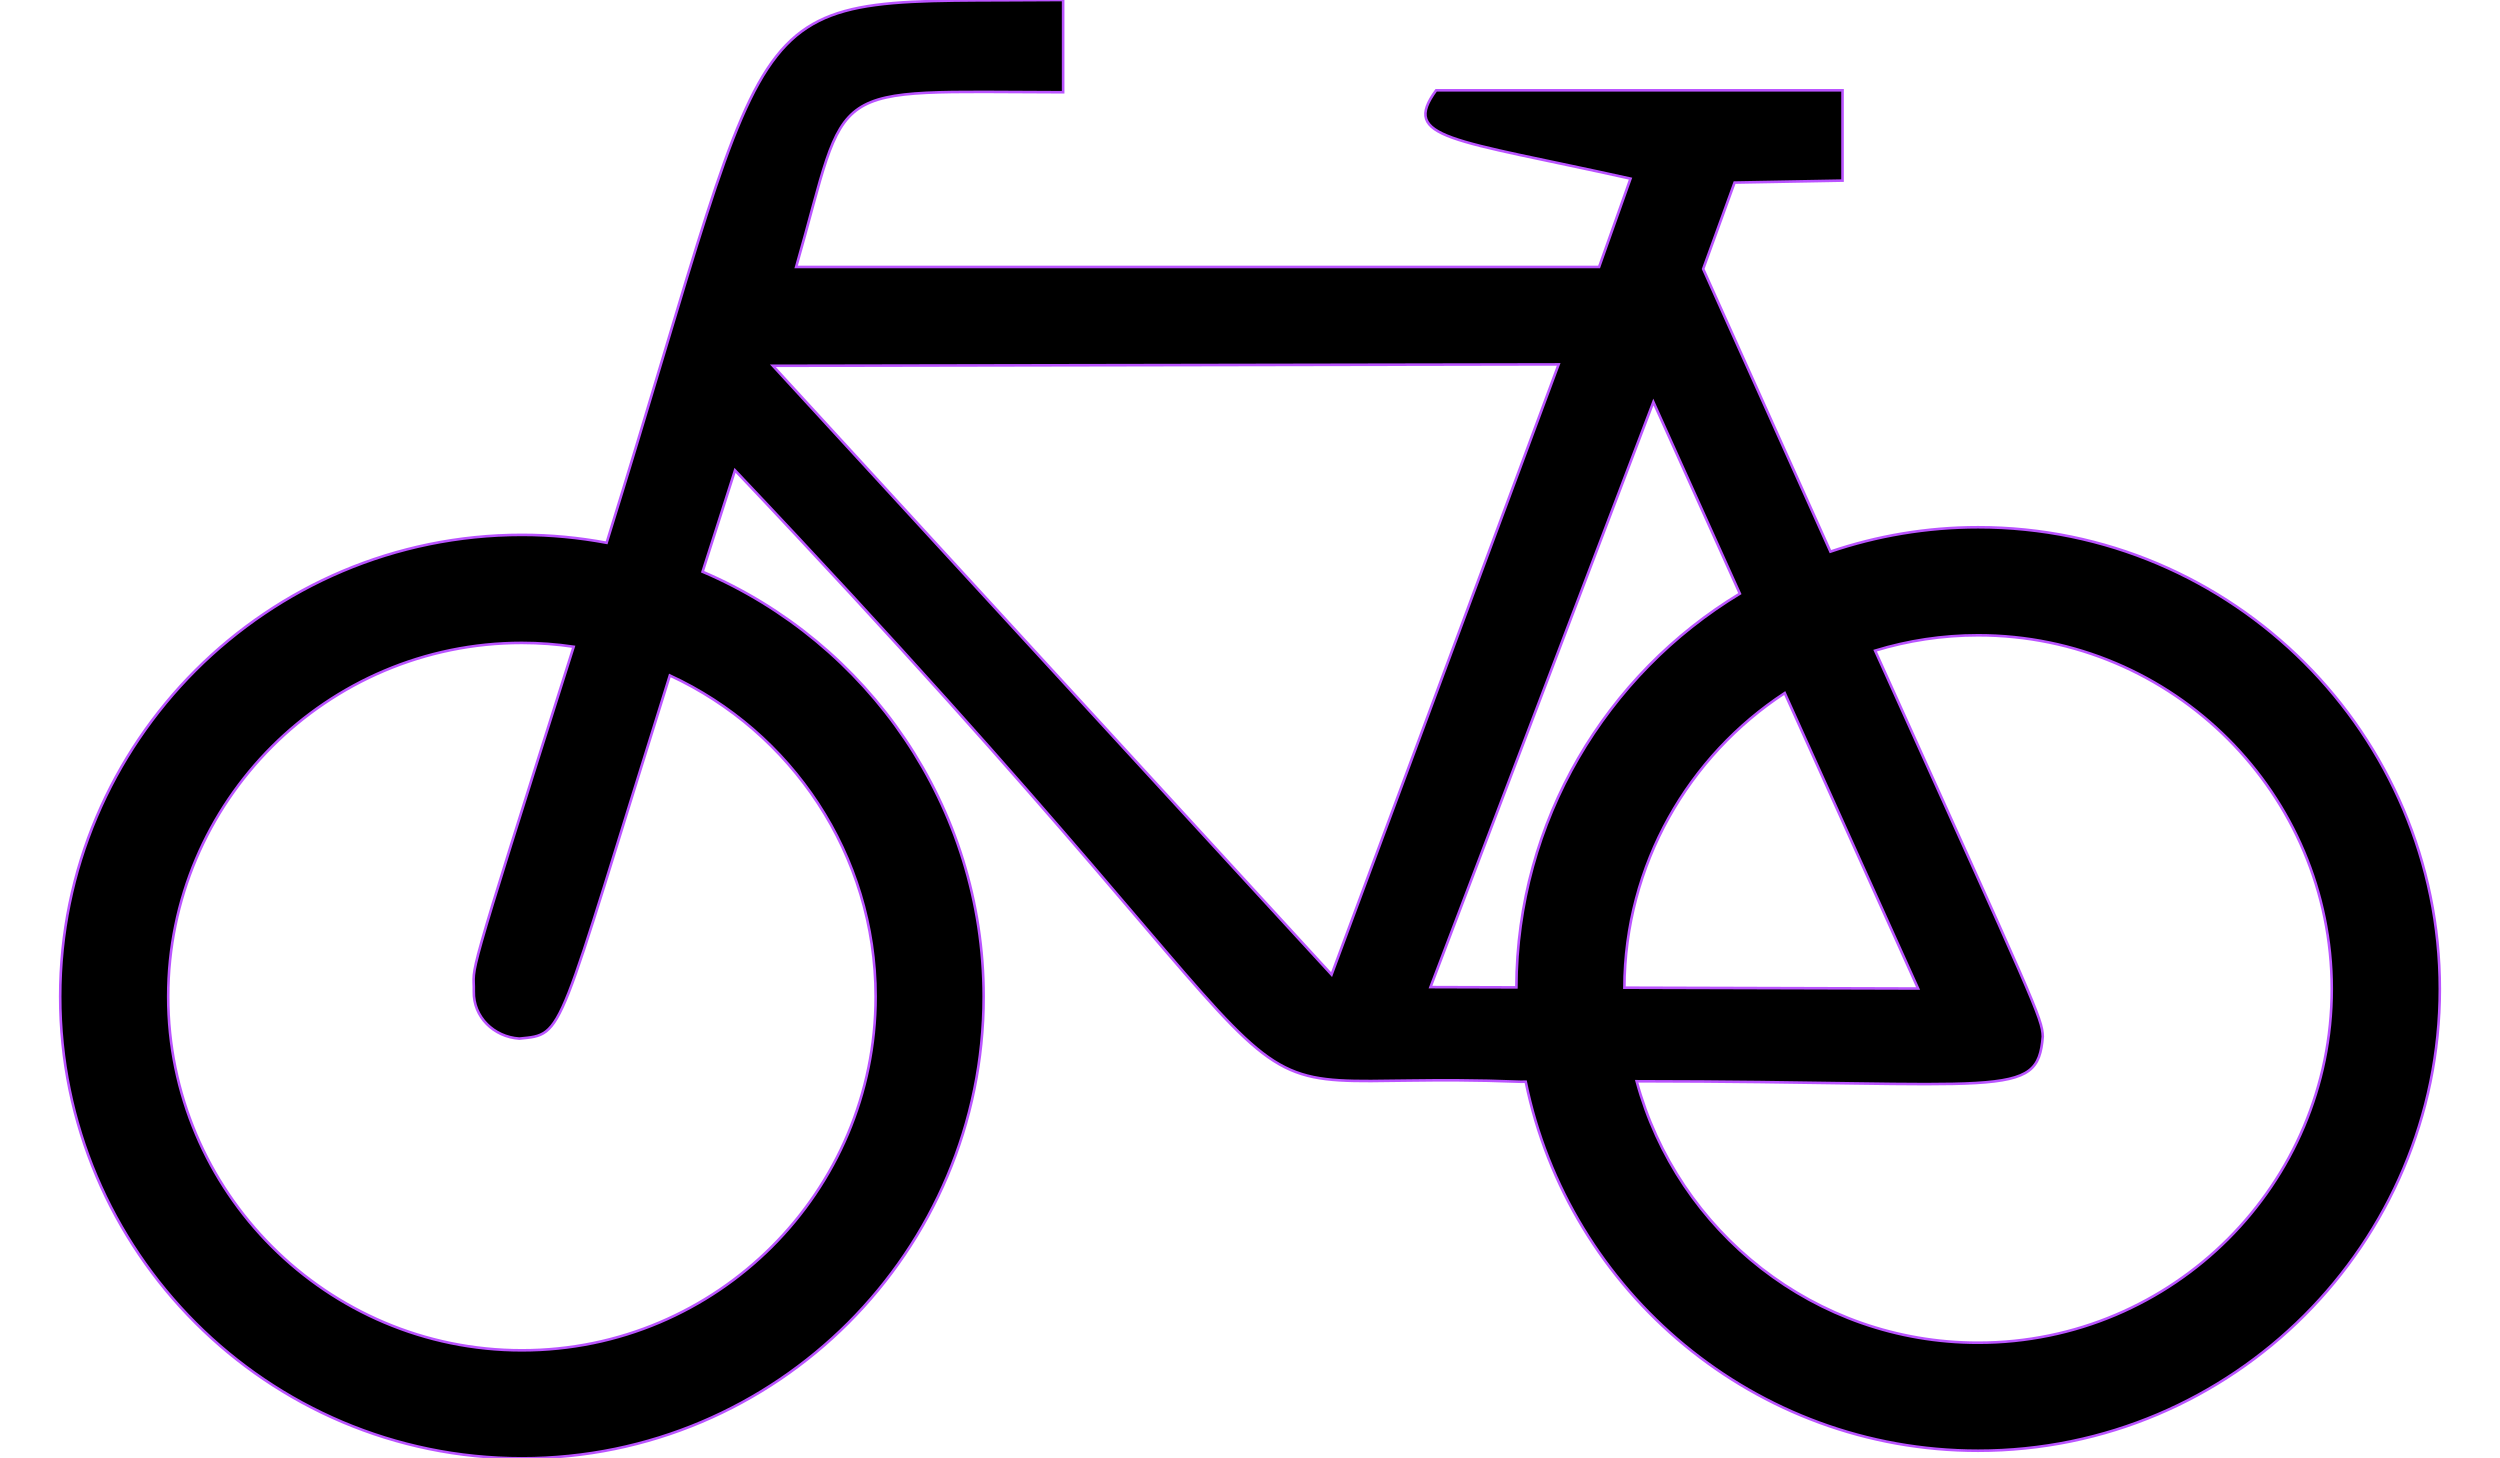 <?xml version="1.0" encoding="utf-8"?>
<!-- Generator: Adobe Illustrator 16.0.0, SVG Export Plug-In . SVG Version: 6.00 Build 0)  -->
<!DOCTYPE svg PUBLIC "-//W3C//DTD SVG 1.1//EN" "http://www.w3.org/Graphics/SVG/1.1/DTD/svg11.dtd">
<svg version="1.1" id="Layer_1" xmlns="http://www.w3.org/2000/svg" xmlns:xlink="http://www.w3.org/1999/xlink" x="0px" y="0px"
	 width="960px" height="560px" viewBox="0 0 960 560" enable-background="new 0 0 960 560" xml:space="preserve">
<path stroke="#BA54FF" stroke-miterlimit="10" d="M759.58,202.466c-19.829,0-38.882,3.326-56.7,9.357
	c-13.816-30.63-29.963-66.469-48.869-108.539l12.062-33.17l41.459-0.758V34.678H551.476c-13.651,18.678,5.528,18.596,74.638,33.919
	l-12.063,33.929H305.715c20.771-72.545,9.038-67.263,102.526-67.099V0C279.544,1.252,301.859-13.25,232.942,208.433
	c-10.545-1.964-21.41-3.042-32.531-3.042c-97.765,0-177.3,79.544-177.3,177.309c0,97.766,79.535,177.301,177.3,177.301
	c97.774,0,177.31-79.535,177.31-177.301c0-73.156-44.547-136.107-107.936-163.155c3.856-12.135,8.005-25.092,12.455-38.936
	c259.385,273.595,162.077,229.239,301.656,234.786c0.667,0,1.307-0.009,1.974-0.019c16.53,80.77,88.144,141.709,173.71,141.709
	c97.773,0,177.31-79.535,177.31-177.301C936.89,282.02,857.354,202.466,759.58,202.466z M336.244,382.699
	c0,74.894-60.931,135.824-135.824,135.824c-74.894,0-135.833-60.931-135.833-135.824c0-74.893,60.931-135.824,135.824-135.824
	c6.753,0,13.387,0.512,19.875,1.471c-43.267,136.445-38.077,120.911-38.342,132.416c-0.21,9.704,7.621,17.398,17.471,18.065
	c17.654-1.791,13.679,1.133,57.797-139.452C303.814,280.904,336.244,328.064,336.244,382.699z M511.324,374.247L296.796,140.466
	l301.721-0.539L511.324,374.247z M582.288,379.154l-32.987-0.101l85.594-224.68l33.207,73.578
	C616.875,258.928,582.517,315.089,582.288,379.154z M685.335,266.129l51.208,113.464l-112.778-0.32
	C623.947,331.976,648.428,290.316,685.335,266.129z M759.58,515.608c-62.631,0-115.483-42.637-131.109-100.405
	c141.371,0.137,153.98,7.383,155.955-17.143c-0.192-7.146-2.852-12.044-64.385-148.215c12.509-3.819,25.786-5.894,39.529-5.894
	c74.894,0,135.824,60.931,135.824,135.833C895.395,454.688,834.473,515.608,759.58,515.608z"/>
</svg>

